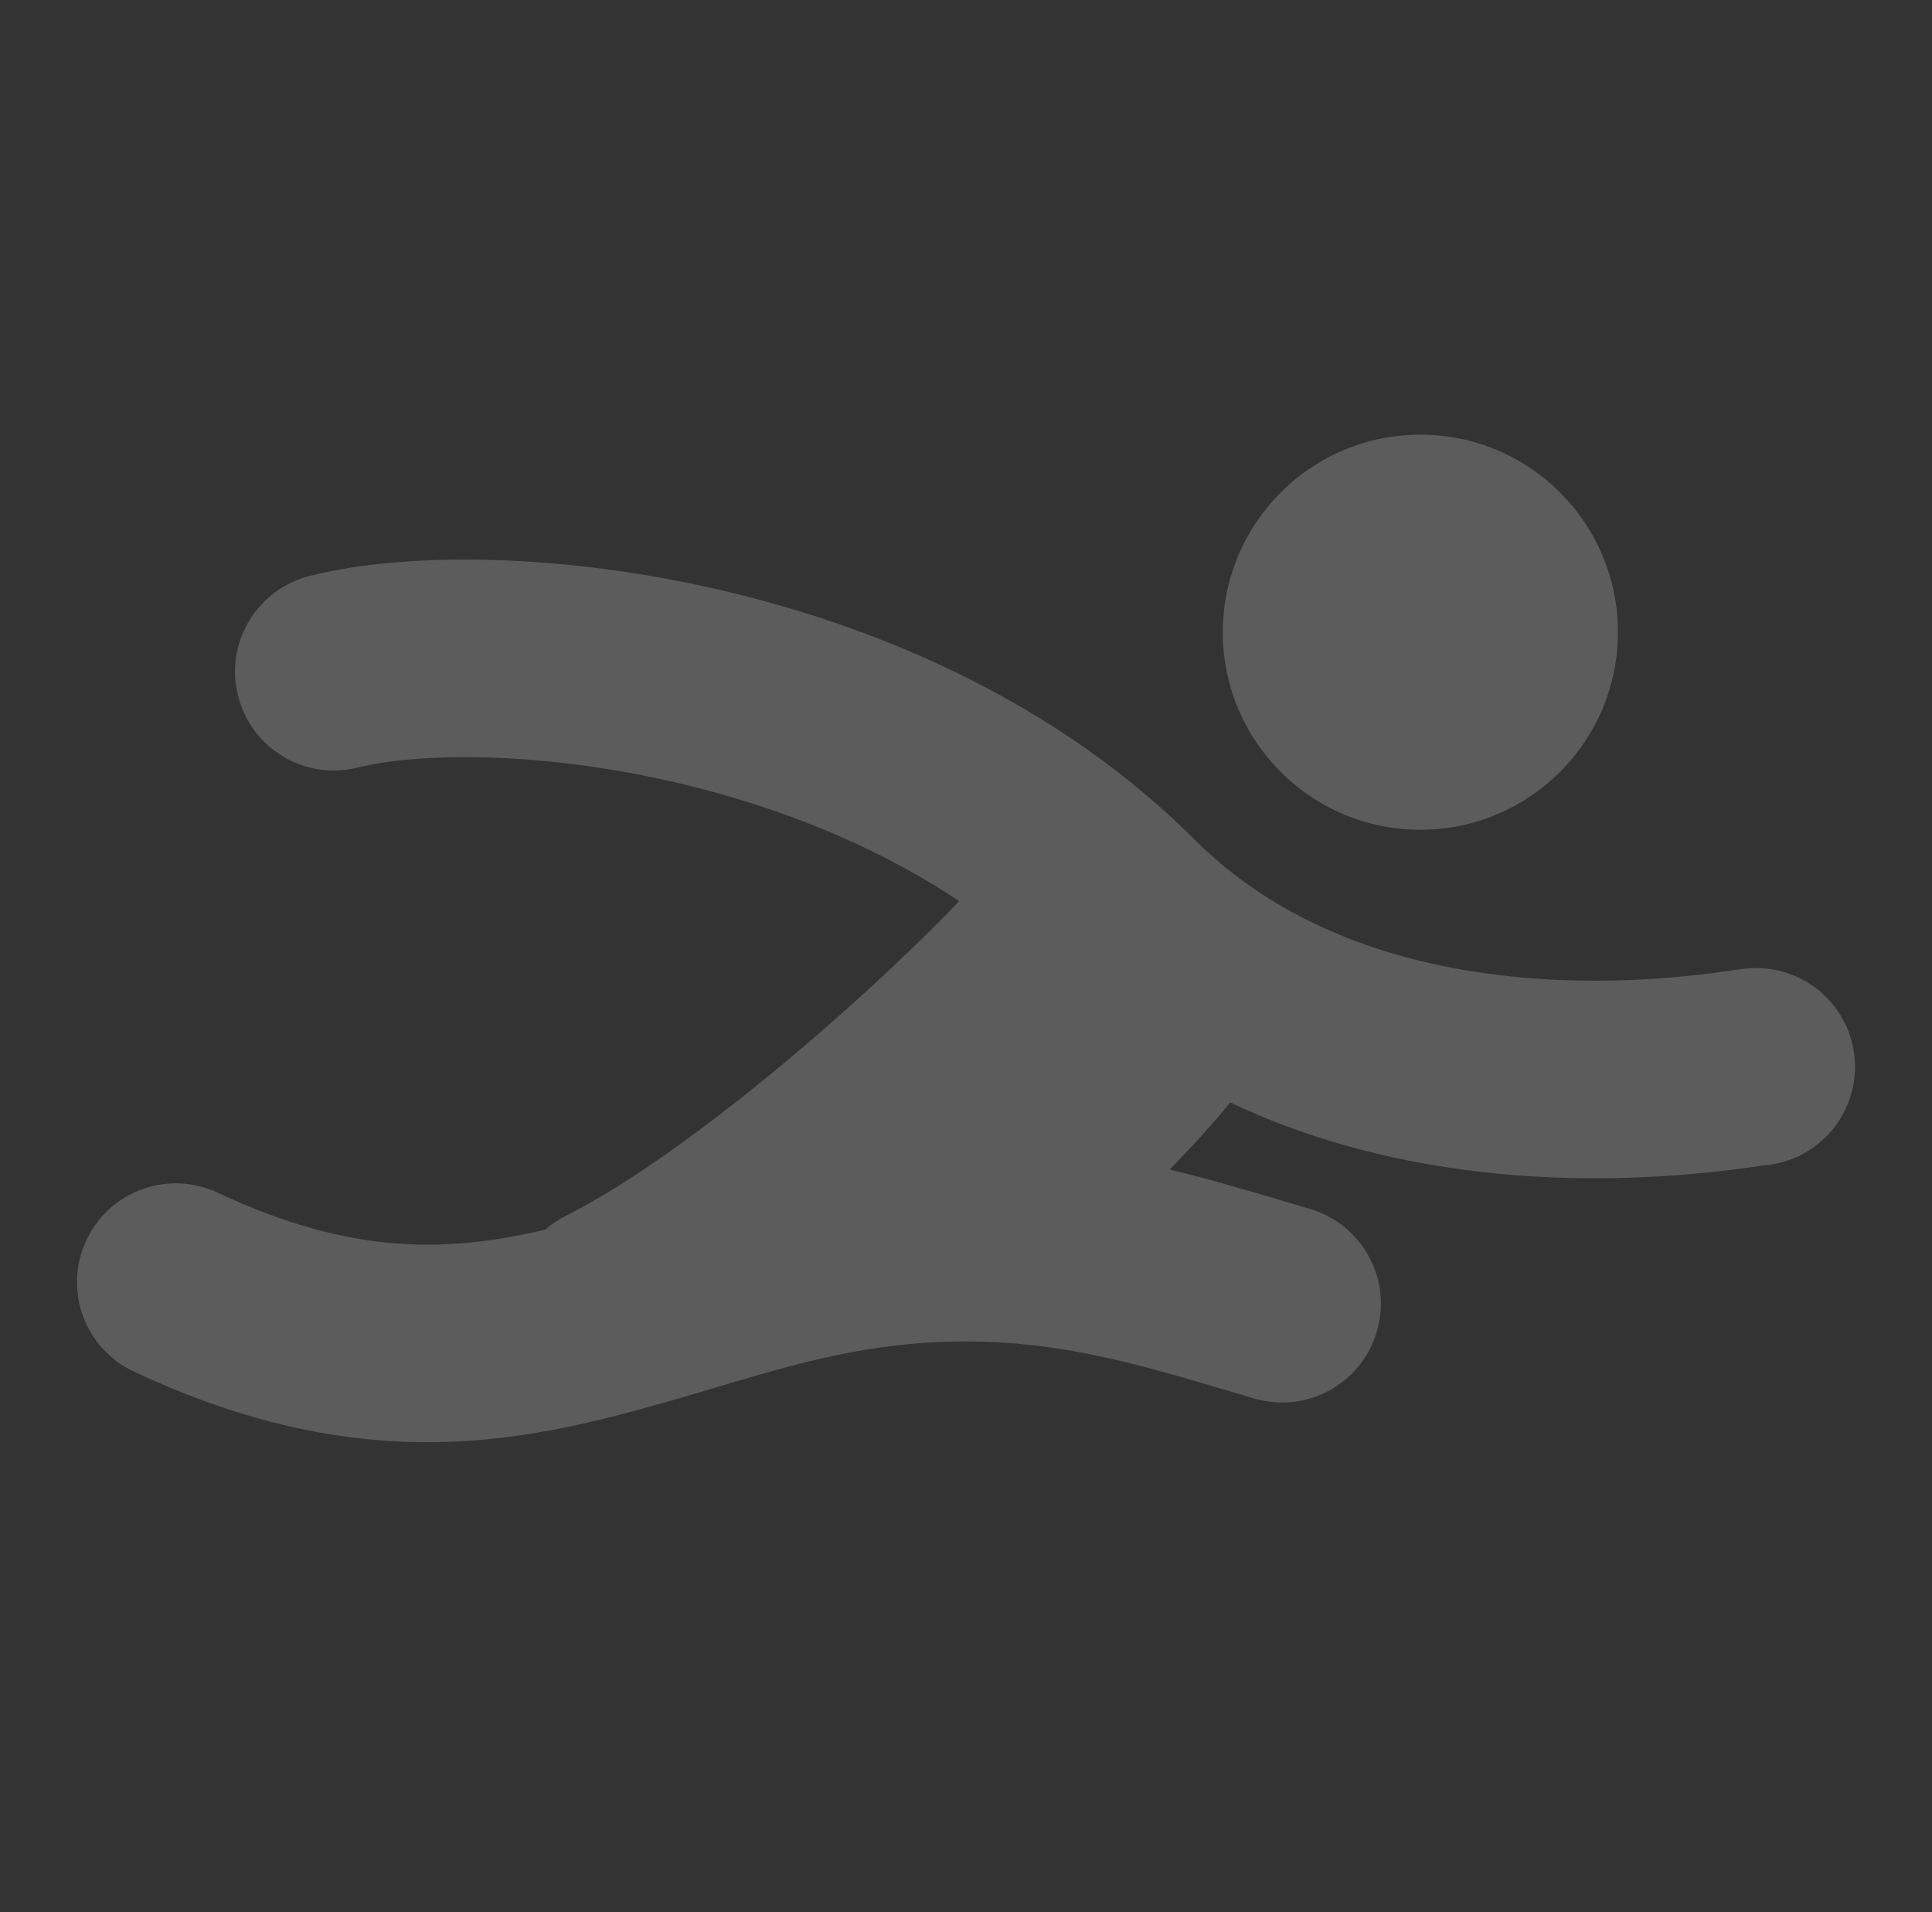 <svg width="98" height="97" viewBox="0 0 98 97" fill="none" xmlns="http://www.w3.org/2000/svg">
<rect x="0" y="0" width="98" height="97" fill="#333333" stroke="none"/>
<path fill-rule="evenodd" clip-rule="evenodd" d="M62.027 32.067C62.027 26.532 66.514 22.046 72.048 22.046C77.582 22.046 82.069 26.532 82.069 32.067C82.069 37.601 77.582 42.087 72.048 42.087C66.514 42.088 62.027 37.601 62.027 32.067ZM60.568 42.561C60.565 42.559 60.562 42.556 60.56 42.553C53.688 35.681 44.719 31.835 36.611 29.943C28.589 28.071 20.728 27.957 15.718 29.21C13.033 29.882 11.401 32.602 12.073 35.287C12.744 37.971 15.464 39.603 18.149 38.932C21.156 38.18 27.324 38.066 34.333 39.702C39.284 40.857 44.307 42.806 48.652 45.708C46.713 47.73 44.108 50.21 41.221 52.696C36.797 56.505 32.164 59.935 28.722 61.656C28.329 61.853 27.973 62.094 27.657 62.371C22.771 63.508 17.925 63.725 11.045 60.497C8.539 59.322 5.556 60.4 4.381 62.905C3.205 65.41 4.284 68.394 6.789 69.569C16.624 74.183 24.08 73.607 30.89 71.898C32.856 71.404 34.623 70.879 36.301 70.38C40.508 69.128 44.16 68.042 49 68.042C53.858 68.042 57.794 69.208 62.297 70.544L62.298 70.544C62.733 70.673 63.174 70.804 63.622 70.935C66.277 71.714 69.062 70.194 69.841 67.539C70.62 64.884 69.1 62.099 66.445 61.32C65.999 61.189 65.544 61.053 65.079 60.914C63.31 60.386 61.399 59.816 59.331 59.322C60.421 58.205 61.498 57.033 62.404 55.915C67.394 58.294 72.536 59.27 76.868 59.609C80.425 59.887 83.571 59.747 85.871 59.542C87.026 59.439 87.973 59.319 88.65 59.226C88.866 59.196 89.084 59.165 89.244 59.142L89.419 59.117L89.487 59.108C92.063 58.903 94.09 56.749 94.094 54.12C94.097 51.353 91.857 49.107 89.09 49.103C88.739 49.103 88.424 49.142 88.369 49.149L88.362 49.149C88.246 49.163 88.125 49.18 88.027 49.194L87.773 49.23L87.773 49.23C87.632 49.25 87.483 49.271 87.287 49.298C86.712 49.377 85.93 49.476 84.981 49.561C83.072 49.731 80.506 49.842 77.649 49.618C71.861 49.166 65.405 47.393 60.568 42.561ZM89.553 59.099L89.598 59.094C89.598 59.094 89.593 59.094 89.58 59.096C89.573 59.097 89.564 59.098 89.553 59.099Z" fill="white" fill-opacity="0.2"/>
</svg>
